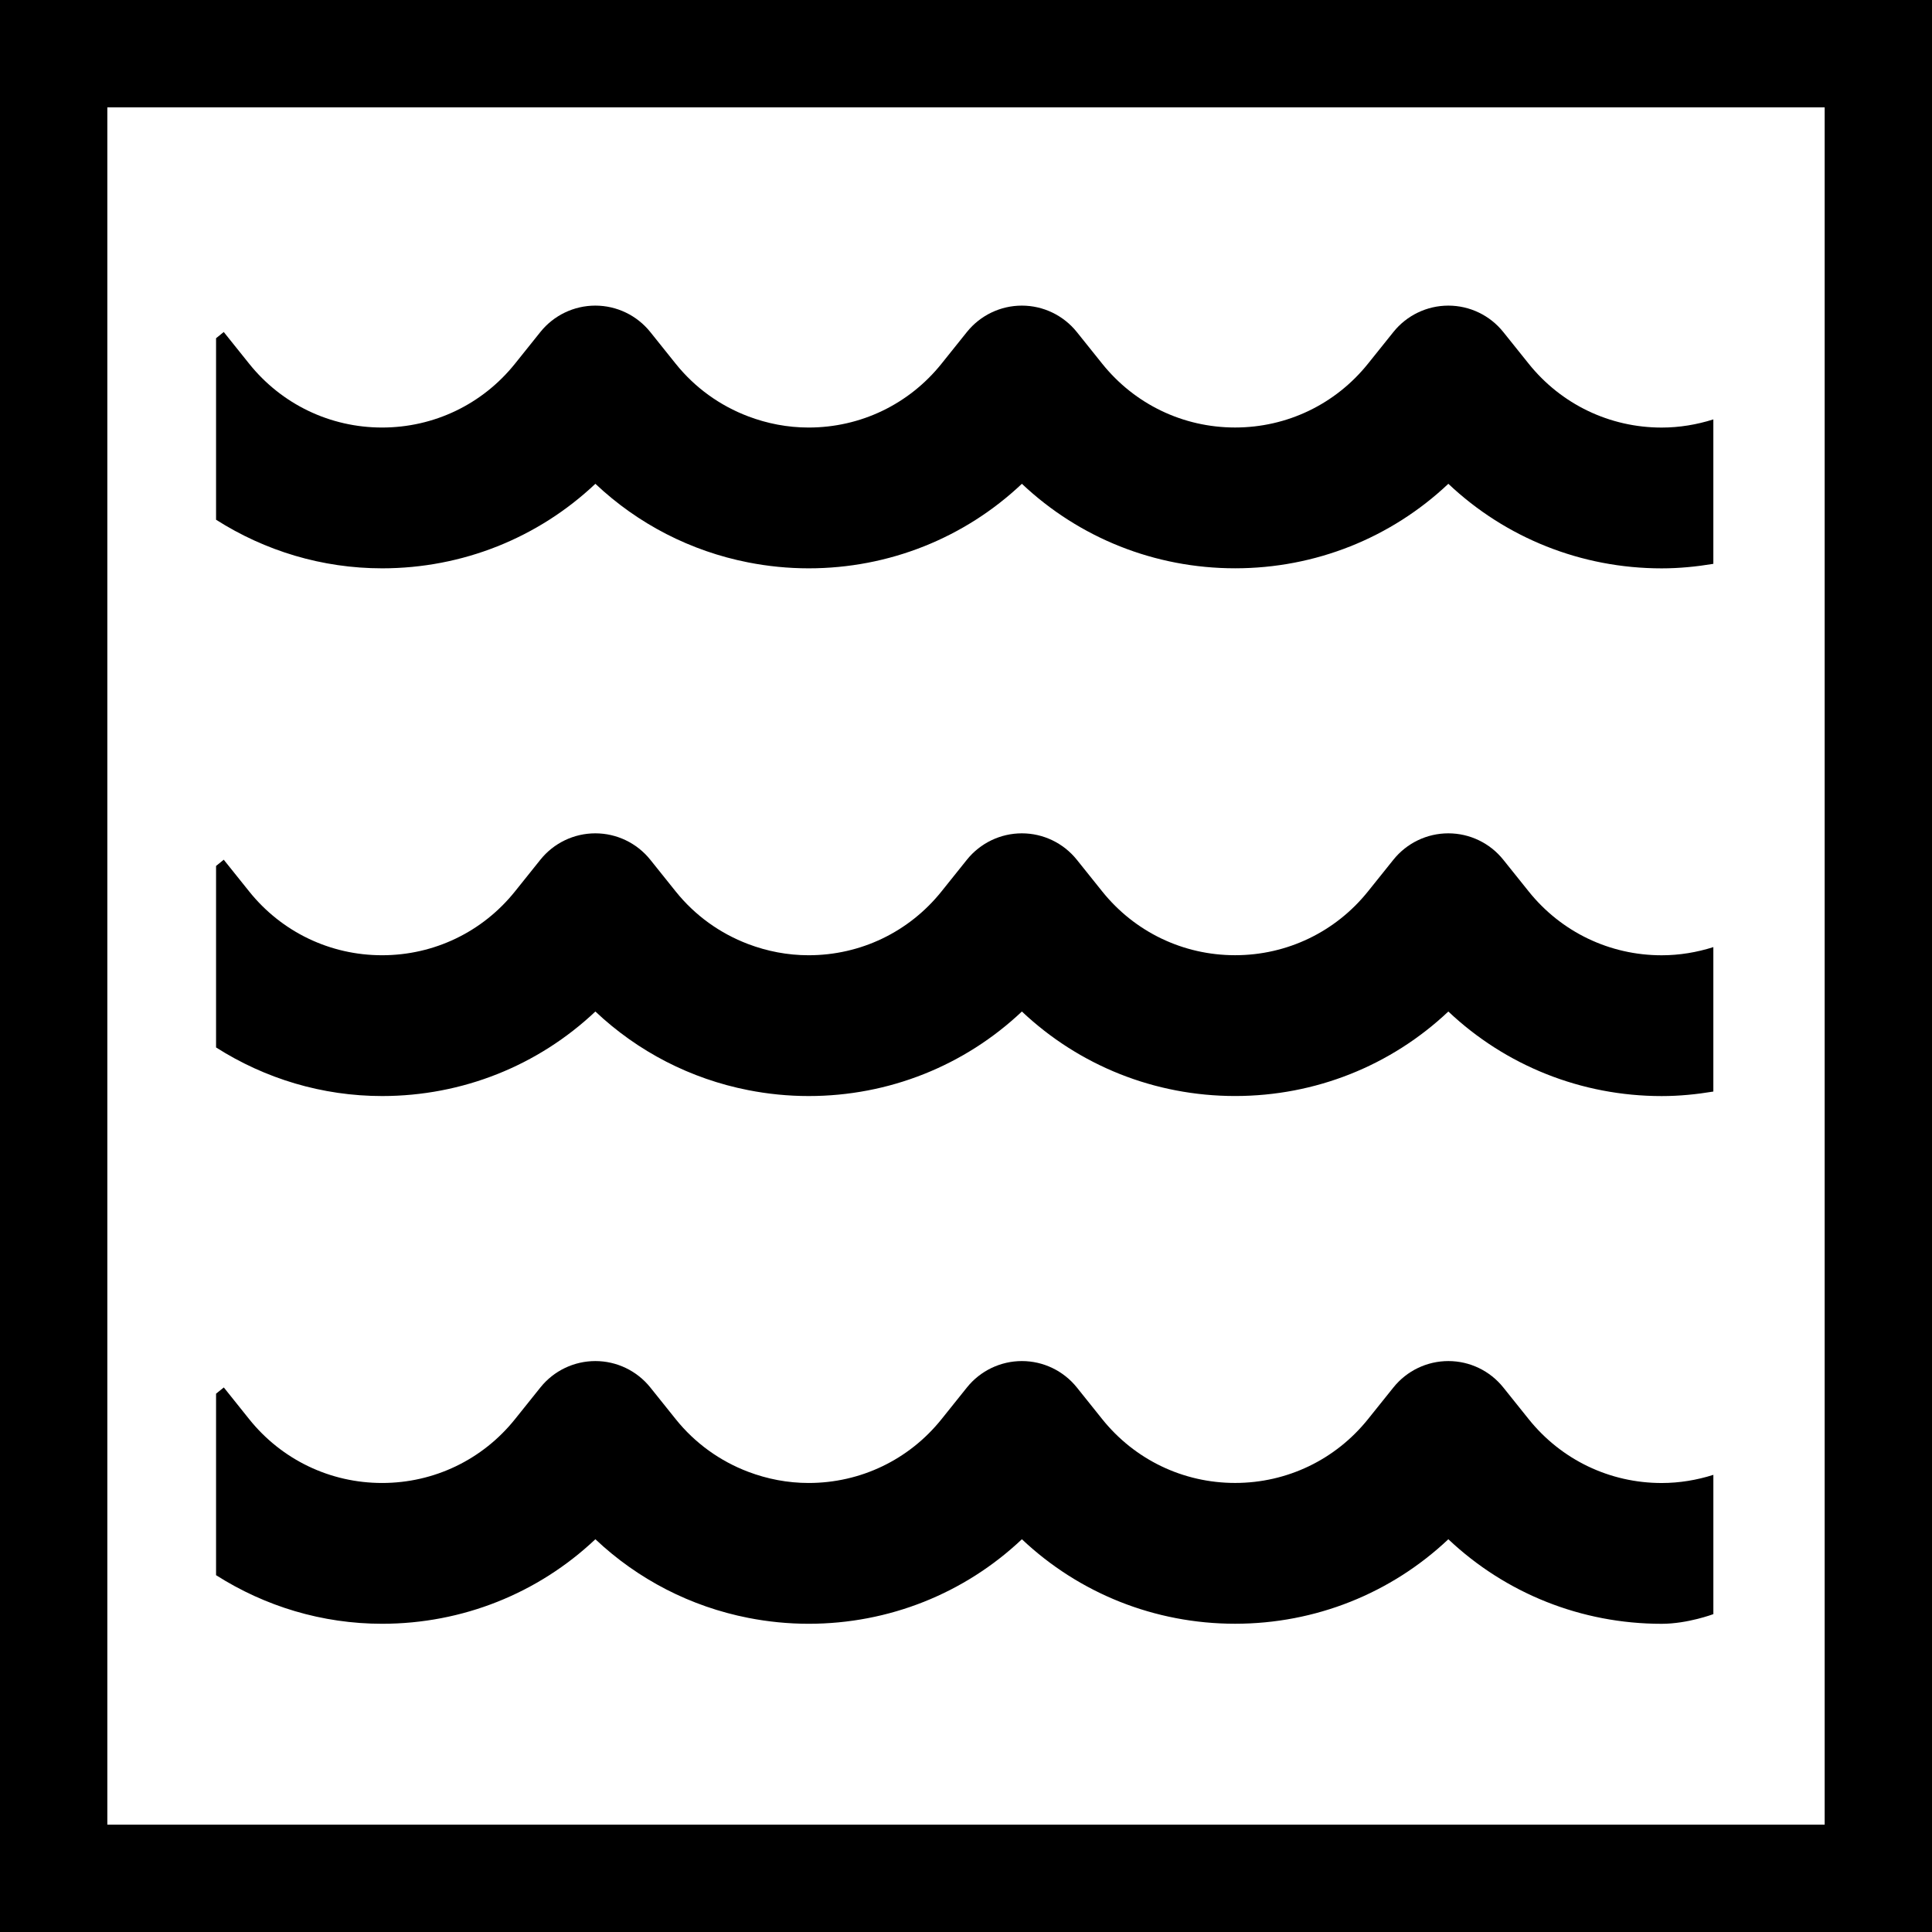 <?xml version="1.0" encoding="UTF-8" standalone="no"?>
<!-- Created with Inkscape (http://www.inkscape.org/) -->

<svg
   xmlns:dc="http://purl.org/dc/elements/1.1/"
   xmlns:cc="http://creativecommons.org/ns#"
   xmlns:rdf="http://www.w3.org/1999/02/22-rdf-syntax-ns#"
   xmlns:svg="http://www.w3.org/2000/svg"
   xmlns="http://www.w3.org/2000/svg"
   xmlns:sodipodi="http://sodipodi.sourceforge.net/DTD/sodipodi-0.dtd"
   xmlns:inkscape="http://www.inkscape.org/namespaces/inkscape"
   width="18px"
   height="18px"
   viewBox="0 0 18 18"
   version="1.1"
   id="SVGRoot"
   inkscape:version="0.92.3 (2405546, 2018-03-11)"
   sodipodi:docname="hydro.svg">
  <sodipodi:namedview
     id="base"
     pagecolor="#ffffff"
     bordercolor="#666666"
     borderopacity="1.0"
     inkscape:pageopacity="0.0"
     inkscape:pageshadow="2"
     inkscape:zoom="28.444445"
     inkscape:cx="11.419105"
     inkscape:cy="9.8271274"
     inkscape:document-units="px"
     inkscape:current-layer="layer1"
     showgrid="true"
     inkscape:window-width="1920"
     inkscape:window-height="1053"
     inkscape:window-x="0"
     inkscape:window-y="27"
     inkscape:window-maximized="1"
     inkscape:grid-bbox="true">
    <inkscape:grid
       type="xygrid"
       id="grid4146" />
  </sodipodi:namedview>
  <defs
     id="defs4130" />
  <g
     id="layer1"
     inkscape:groupmode="layer"
     inkscape:label="Layer 1">
    <rect
       style="fill:#000000"
       id="rect4150"
       width="18"
       height="18"
       x="0"
       y="0" />
    <rect
       style="fill:#ffffff"
       id="rect4154"
       width="16"
       height="16"
       x="1"
       y="1" />
    <g
       transform="matrix(0.155,0,0,0.155,1.238,1.238)"
       id="g4599-3">
      <g
         id="g4597-6">
        <path
           style="fill:#000000"
           inkscape:connector-curvature="0"
           d="m 14.983,57.894 c 4.823,-10e-4 9.37,-1.825 12.817,-5.081 2.565,2.422 5.739,4.049 9.183,4.725 1.185,0.233 2.402,0.356 3.637,0.356 4.824,0 9.372,-1.825 12.817,-5.081 3.446,3.254 7.993,5.079 12.816,5.079 4.824,0 9.371,-1.825 12.817,-5.079 3.446,3.256 7.996,5.083 12.822,5.083 1.053,0 2.089,-0.103 3.107,-0.272 v -8.682 c -0.992,0.315 -2.036,0.491 -3.108,0.491 -3.123,0 -6.035,-1.398 -7.989,-3.835 l -1.53,-1.909 c -0.803,-1.003 -2.018,-1.586 -3.302,-1.586 -1.284,0 -2.499,0.584 -3.302,1.586 l -1.526,1.903 c -1.954,2.438 -4.866,3.837 -7.99,3.837 -3.124,0 -6.036,-1.399 -7.99,-3.838 l -1.524,-1.902 c -0.804,-1.002 -2.019,-1.586 -3.303,-1.586 -1.284,0 -2.499,0.584 -3.303,1.586 l -1.527,1.906 c -1.953,2.438 -4.864,3.836 -7.988,3.836 -1.265,0 -2.491,-0.239 -3.637,-0.674 -1.684,-0.639 -3.19,-1.711 -4.353,-3.162 L 31.1,43.689 c -0.804,-1.002 -2.019,-1.586 -3.303,-1.586 -1.285,0 -2.5,0.584 -3.303,1.586 l -1.526,1.905 c -1.953,2.438 -4.865,3.837 -7.99,3.837 -3.124,0 -6.036,-1.399 -7.989,-3.836 L 5.462,43.689 5,44.063 v 10.91 c 2.948,1.877 6.38,2.921 9.983,2.921 z"
           id="path4591-7" />
        <path
           style="fill:#000000"
           inkscape:connector-curvature="0"
           d="m 95,89.035 v -8.372 c -0.992,0.315 -2.036,0.491 -3.108,0.491 -3.123,0 -6.035,-1.398 -7.989,-3.835 l -1.53,-1.909 c -0.803,-1.003 -2.018,-1.586 -3.302,-1.586 -1.284,0 -2.499,0.584 -3.302,1.586 l -1.526,1.903 c -1.954,2.438 -4.866,3.837 -7.99,3.837 -3.124,0 -6.036,-1.399 -7.99,-3.838 L 56.74,75.41 c -0.804,-1.002 -2.019,-1.586 -3.303,-1.586 -1.284,0 -2.499,0.584 -3.303,1.586 l -1.527,1.906 c -1.953,2.438 -4.864,3.836 -7.988,3.836 -1.265,0 -2.491,-0.239 -3.637,-0.674 -1.684,-0.639 -3.19,-1.711 -4.353,-3.162 L 31.102,75.41 c -0.804,-1.002 -2.019,-1.586 -3.303,-1.586 -1.285,0 -2.5,0.584 -3.303,1.586 l -1.526,1.905 c -1.953,2.438 -4.865,3.837 -7.99,3.837 -3.124,0 -6.036,-1.399 -7.989,-3.836 L 5.466,75.41 5,75.784 v 10.91 c 2.948,1.876 6.38,2.921 9.983,2.921 4.823,-10e-4 9.37,-1.825 12.817,-5.081 2.565,2.422 5.739,4.049 9.183,4.725 1.185,0.233 2.402,0.356 3.637,0.356 4.824,0 9.372,-1.825 12.817,-5.081 3.446,3.254 7.993,5.079 12.816,5.079 4.824,0 9.371,-1.825 12.817,-5.079 3.446,3.256 7.996,5.083 12.822,5.083 1.565,0 3.108,-0.582 3.108,-0.582 z"
           id="path4593-5" />
        <path
           style="fill:#000000"
           inkscape:connector-curvature="0"
           d="m 14.983,26.174 c 4.823,-0.001 9.37,-1.825 12.817,-5.081 2.565,2.422 5.739,4.049 9.183,4.725 1.185,0.233 2.402,0.356 3.637,0.356 4.824,0 9.372,-1.825 12.817,-5.081 3.446,3.254 7.993,5.079 12.816,5.079 4.824,0 9.371,-1.825 12.817,-5.079 3.446,3.256 7.996,5.083 12.822,5.083 1.053,0 2.089,-0.103 3.107,-0.272 v -8.682 c -0.992,0.315 -2.036,0.491 -3.108,0.491 -3.123,0 -6.035,-1.398 -7.989,-3.835 l -1.53,-1.909 c -0.803,-1.003 -2.018,-1.586 -3.302,-1.586 -1.284,0 -2.499,0.584 -3.302,1.586 l -1.526,1.903 c -1.954,2.438 -4.866,3.837 -7.99,3.837 -3.124,0 -6.036,-1.399 -7.99,-3.838 l -1.524,-1.902 c -0.804,-1.002 -2.019,-1.586 -3.303,-1.586 -1.284,0 -2.499,0.584 -3.303,1.586 l -1.527,1.906 c -1.953,2.438 -4.864,3.836 -7.988,3.836 -1.265,0 -2.491,-0.239 -3.637,-0.674 -1.684,-0.639 -3.19,-1.711 -4.353,-3.162 L 31.1,11.969 c -0.804,-1.002 -2.019,-1.586 -3.303,-1.586 -1.285,0 -2.5,0.584 -3.303,1.586 l -1.526,1.905 c -1.953,2.438 -4.865,3.837 -7.99,3.837 -3.124,0 -6.036,-1.399 -7.989,-3.836 L 5.462,11.969 5,12.343 v 10.91 c 2.948,1.876 6.38,2.921 9.983,2.921 z"
           id="path4595-3" />
      </g>
    </g>
  </g>
</svg>
